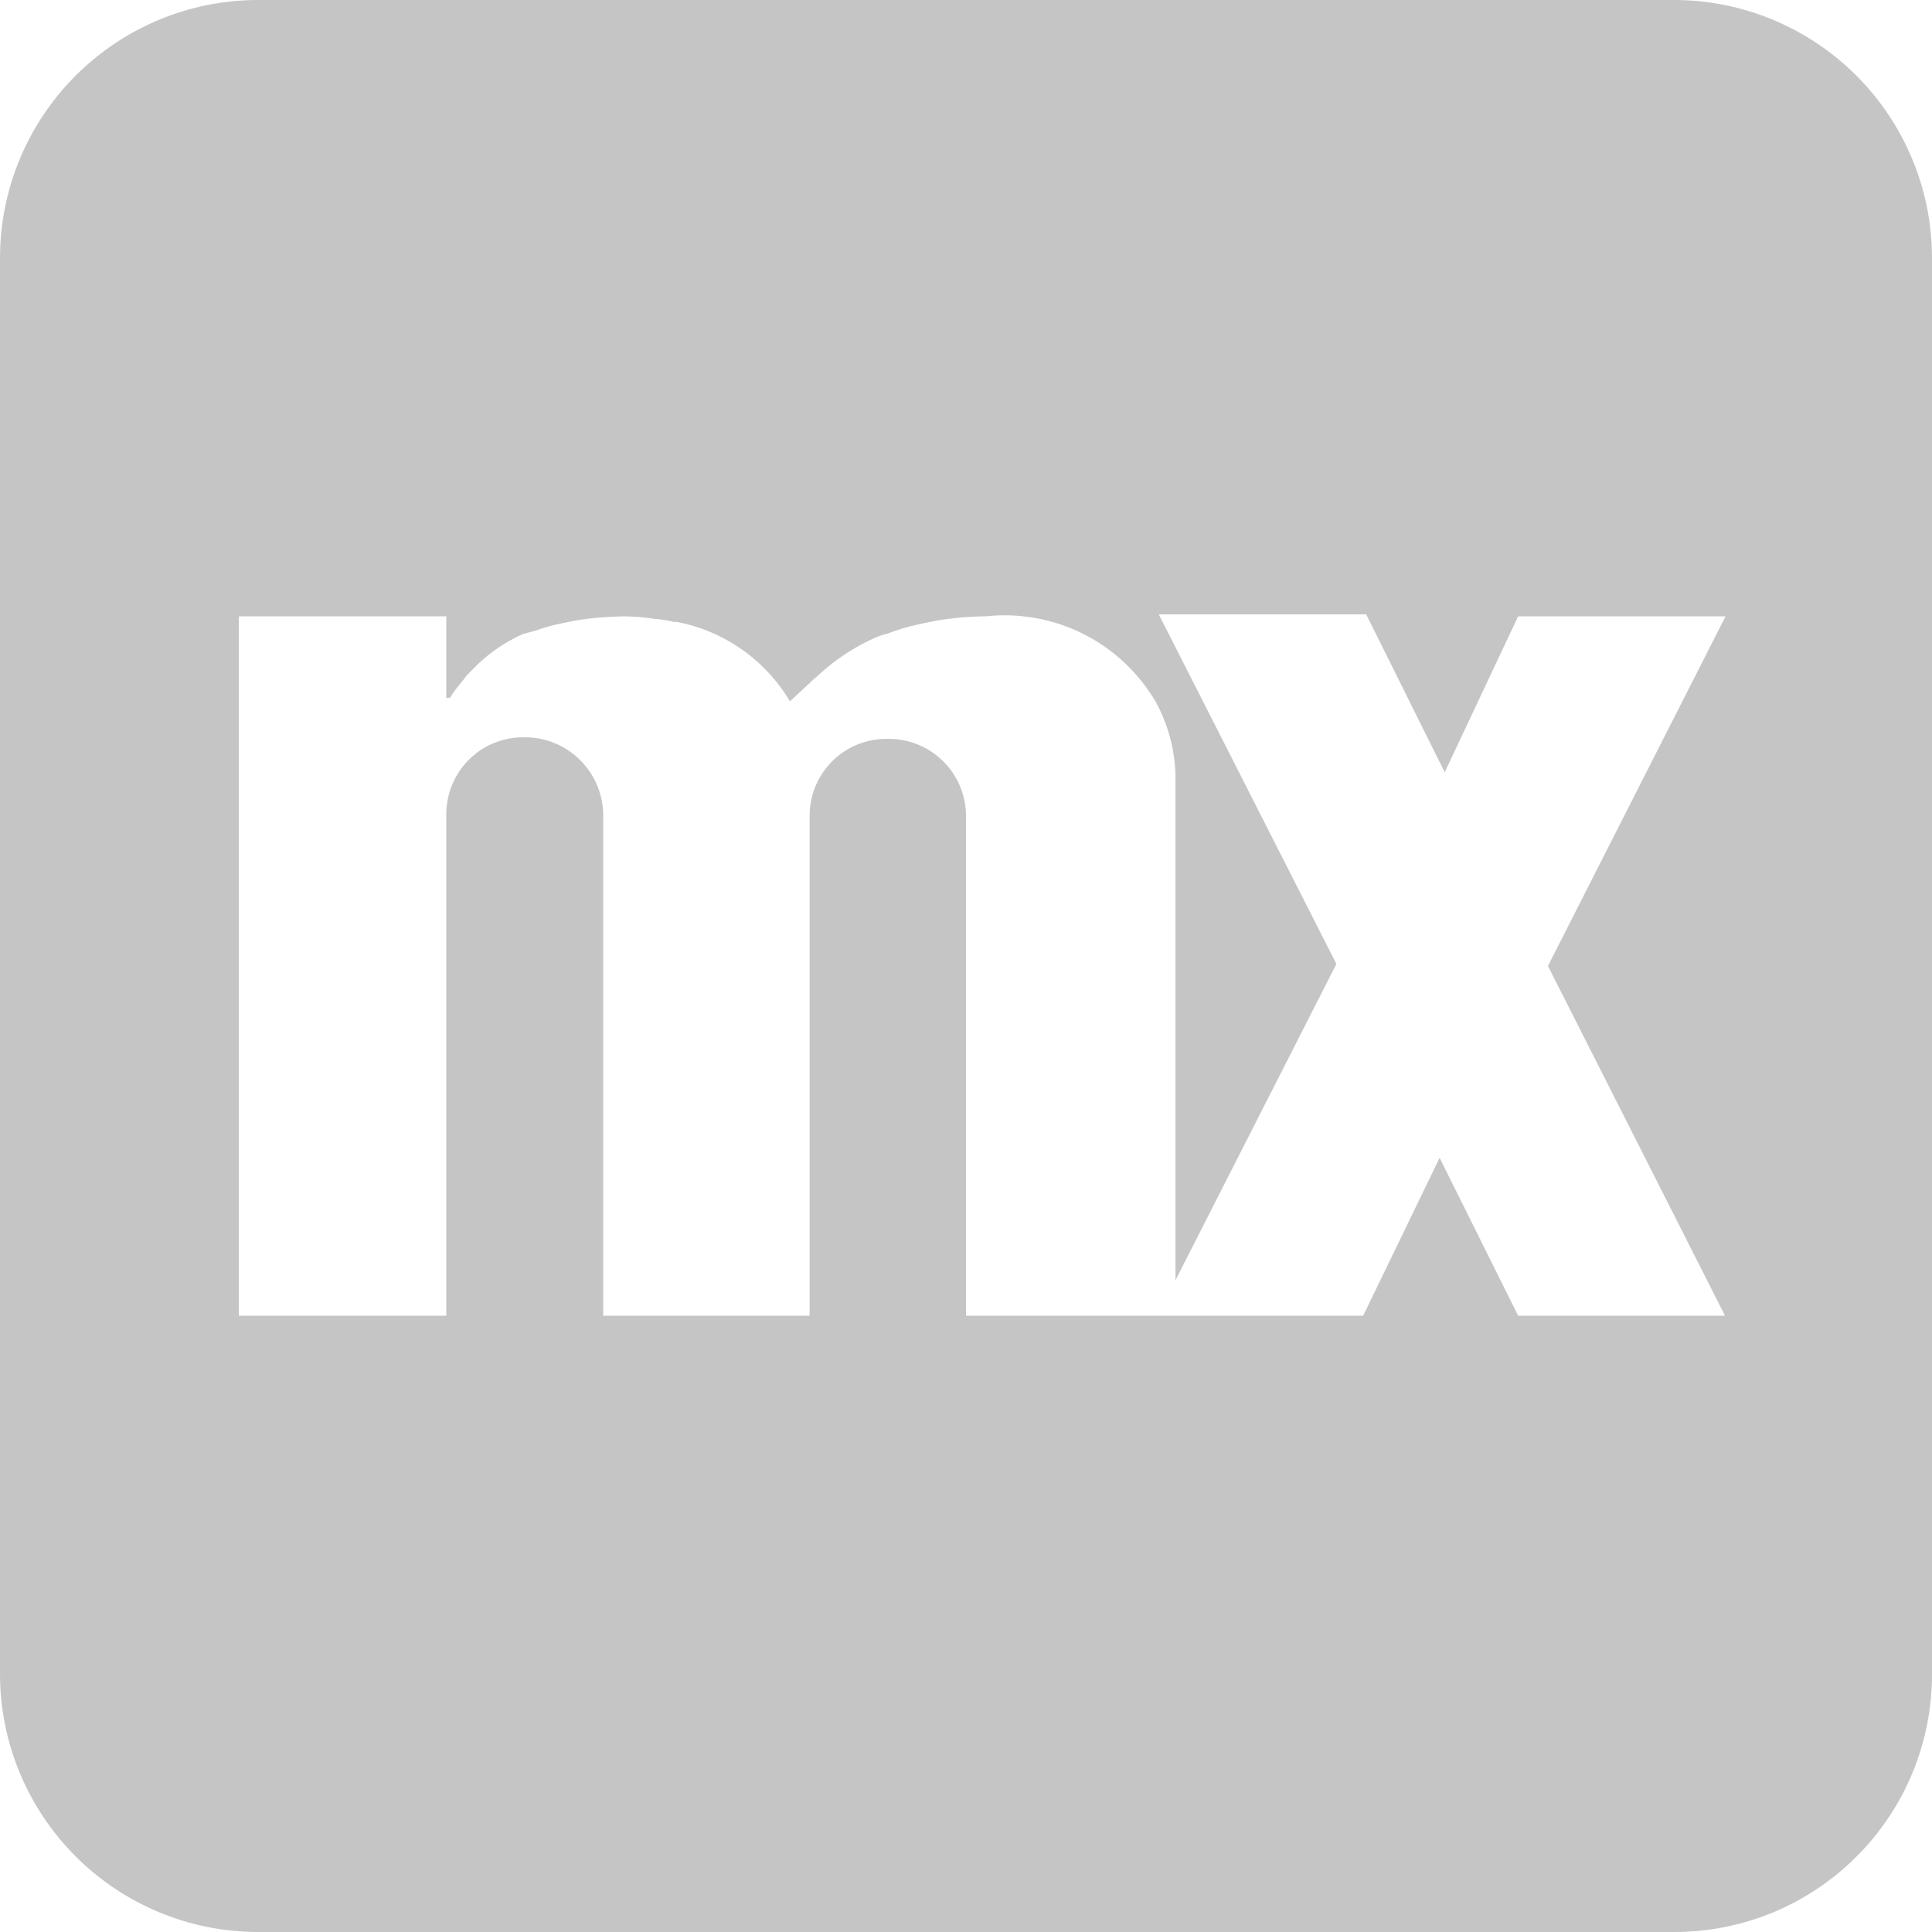 <svg width="14" height="14" viewBox="0 0 14 14" fill="none" xmlns="http://www.w3.org/2000/svg">
<path d="M12.134 0H1.866C1.372 0.001 0.898 0.198 0.548 0.548C0.198 0.898 0.001 1.372 0 1.866L0 12.134C0.001 12.628 0.198 13.102 0.548 13.452C0.898 13.802 1.372 13.999 1.866 14H12.134C12.379 14 12.621 13.952 12.848 13.858C13.074 13.764 13.28 13.627 13.453 13.453C13.627 13.28 13.764 13.074 13.858 12.848C13.952 12.621 14 12.379 14 12.134V1.866C13.999 1.372 13.802 0.898 13.452 0.548C13.102 0.198 12.628 0.001 12.134 0V0ZM12.5 9.534H11.001L10.432 8.39L9.878 9.534H7V5.896C6.995 5.749 6.933 5.61 6.827 5.509C6.72 5.407 6.579 5.352 6.432 5.354C6.285 5.352 6.144 5.407 6.038 5.509C5.932 5.611 5.871 5.75 5.867 5.896V9.534H4.371V5.889C4.365 5.742 4.303 5.603 4.197 5.501C4.091 5.399 3.95 5.342 3.803 5.343C3.729 5.341 3.657 5.354 3.588 5.381C3.52 5.407 3.458 5.447 3.405 5.498C3.352 5.549 3.31 5.609 3.281 5.676C3.251 5.744 3.236 5.816 3.234 5.889V9.534H1.731V4.466H3.234V5.057H3.26C3.291 5.009 3.325 4.964 3.362 4.921L3.381 4.895L3.465 4.811C3.56 4.721 3.669 4.648 3.788 4.595L3.883 4.569C3.943 4.547 4.004 4.53 4.067 4.518L4.173 4.496C4.288 4.477 4.405 4.468 4.521 4.466C4.596 4.467 4.671 4.473 4.745 4.485C4.792 4.488 4.839 4.495 4.884 4.507H4.906C5.075 4.539 5.236 4.608 5.377 4.707C5.518 4.806 5.636 4.934 5.724 5.082L5.867 4.95L5.885 4.932L5.977 4.851C6.087 4.757 6.211 4.679 6.344 4.62C6.372 4.608 6.402 4.598 6.432 4.591C6.503 4.564 6.577 4.541 6.652 4.525L6.776 4.499C6.897 4.478 7.02 4.467 7.143 4.466C7.386 4.44 7.632 4.484 7.851 4.594C8.069 4.704 8.251 4.875 8.375 5.086C8.463 5.247 8.512 5.427 8.518 5.61V9.277L9.684 6.985L8.397 4.452H9.9L10.469 5.596L11.001 4.466H12.504L11.217 7L12.5 9.534Z" fill="#C5C5C5"/>
</svg>
